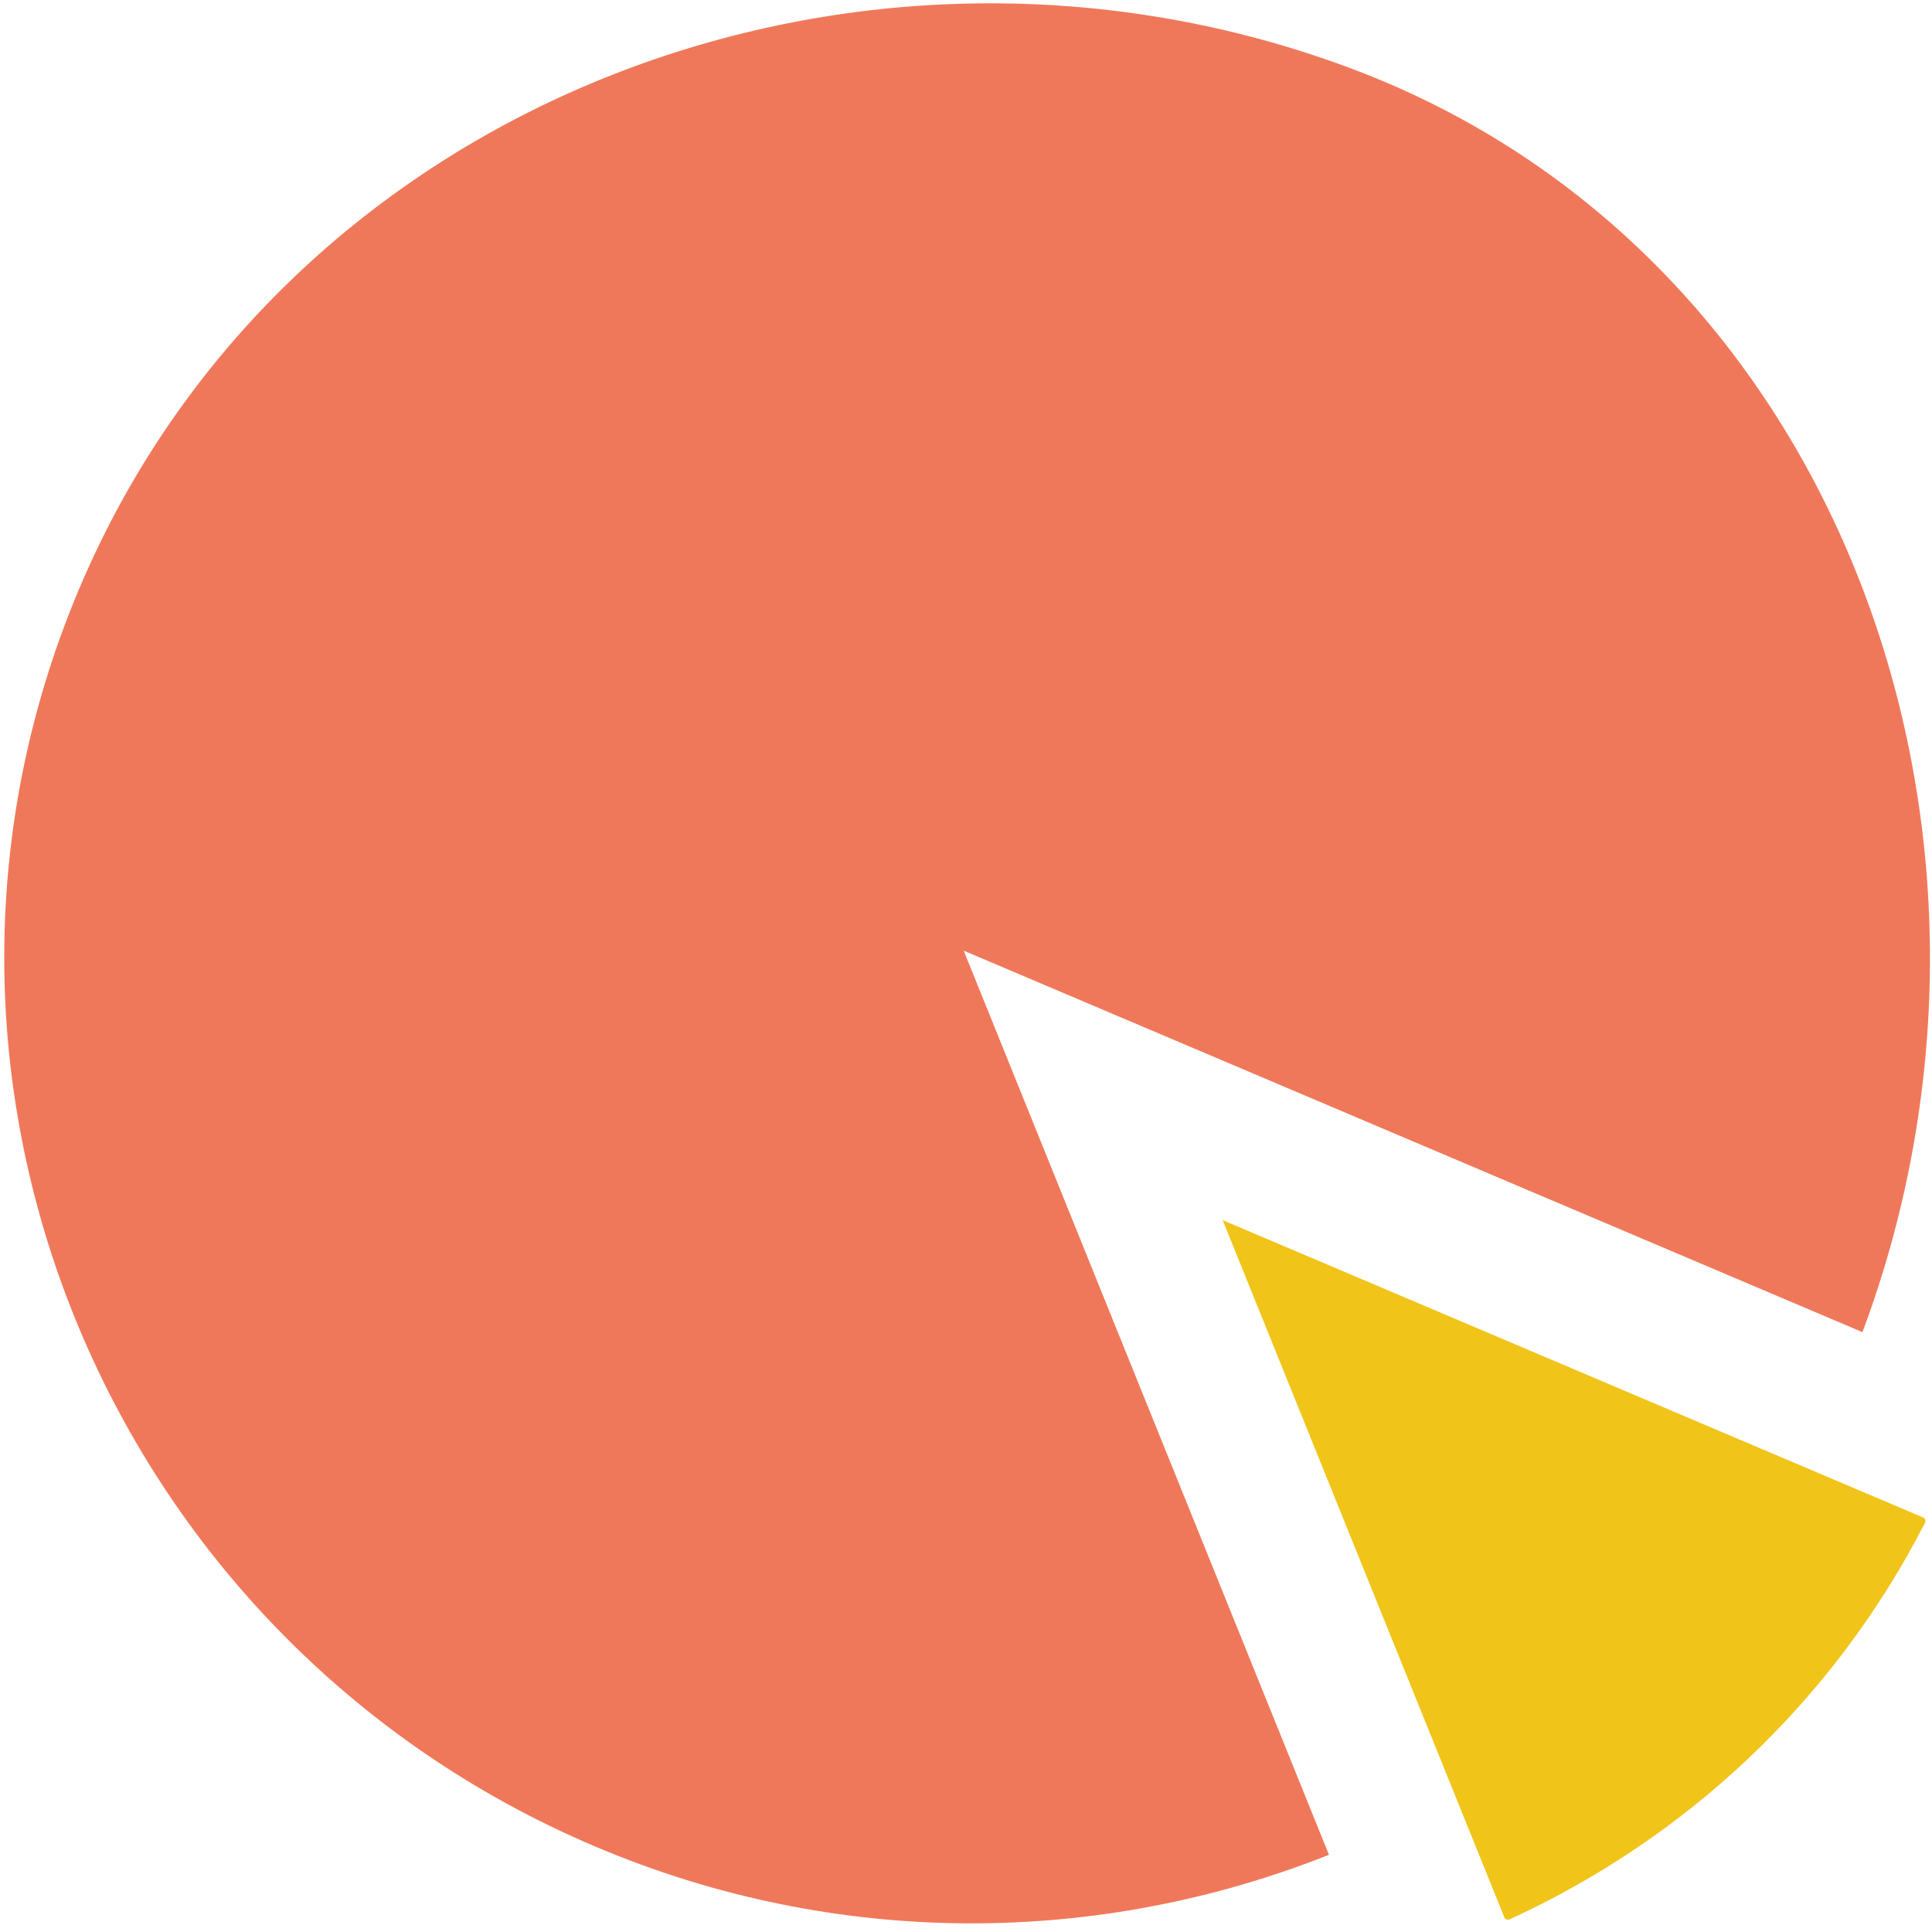 <svg width="58px" height="58px" viewBox="0 0 58 58" version="1.1" xmlns="http://www.w3.org/2000/svg" xmlns:xlink="http://www.w3.org/1999/xlink" xmlns:sketch="http://www.bohemiancoding.com/sketch/ns">
	<g id="Page-1" stroke="none" stroke-width="1" fill="none" fill-rule="evenodd" sketch:type="MSPage">
		<g id="96---Pie-Chart-(Flat)" sketch:type="MSLayerGroup">
			<path d="M28.93,28.539 L55.912,39.992 C61.491,25.076 55.293,7.548 40.52,2.04 C25.876,-3.42 8.782,2.937 2.494,17.403 C-3.891,32.092 3.114,49.171 17.857,55.429 C25.174,58.535 33.051,58.402 39.896,55.682 L28.93,28.539" id="Fill-709" fill="#F0785A" sketch:type="MSShapeGroup"></path>
			<path d="M45.318,57.62 C50.541,55.231 55.004,51.144 57.789,45.718 C57.82,45.657 57.793,45.582 57.731,45.555 L36.706,36.63 L45.16,57.557 C45.185,57.619 45.258,57.648 45.318,57.62" id="Fill-710" fill="#F0C419" sketch:type="MSShapeGroup"></path>
		</g>
	</g>
</svg>